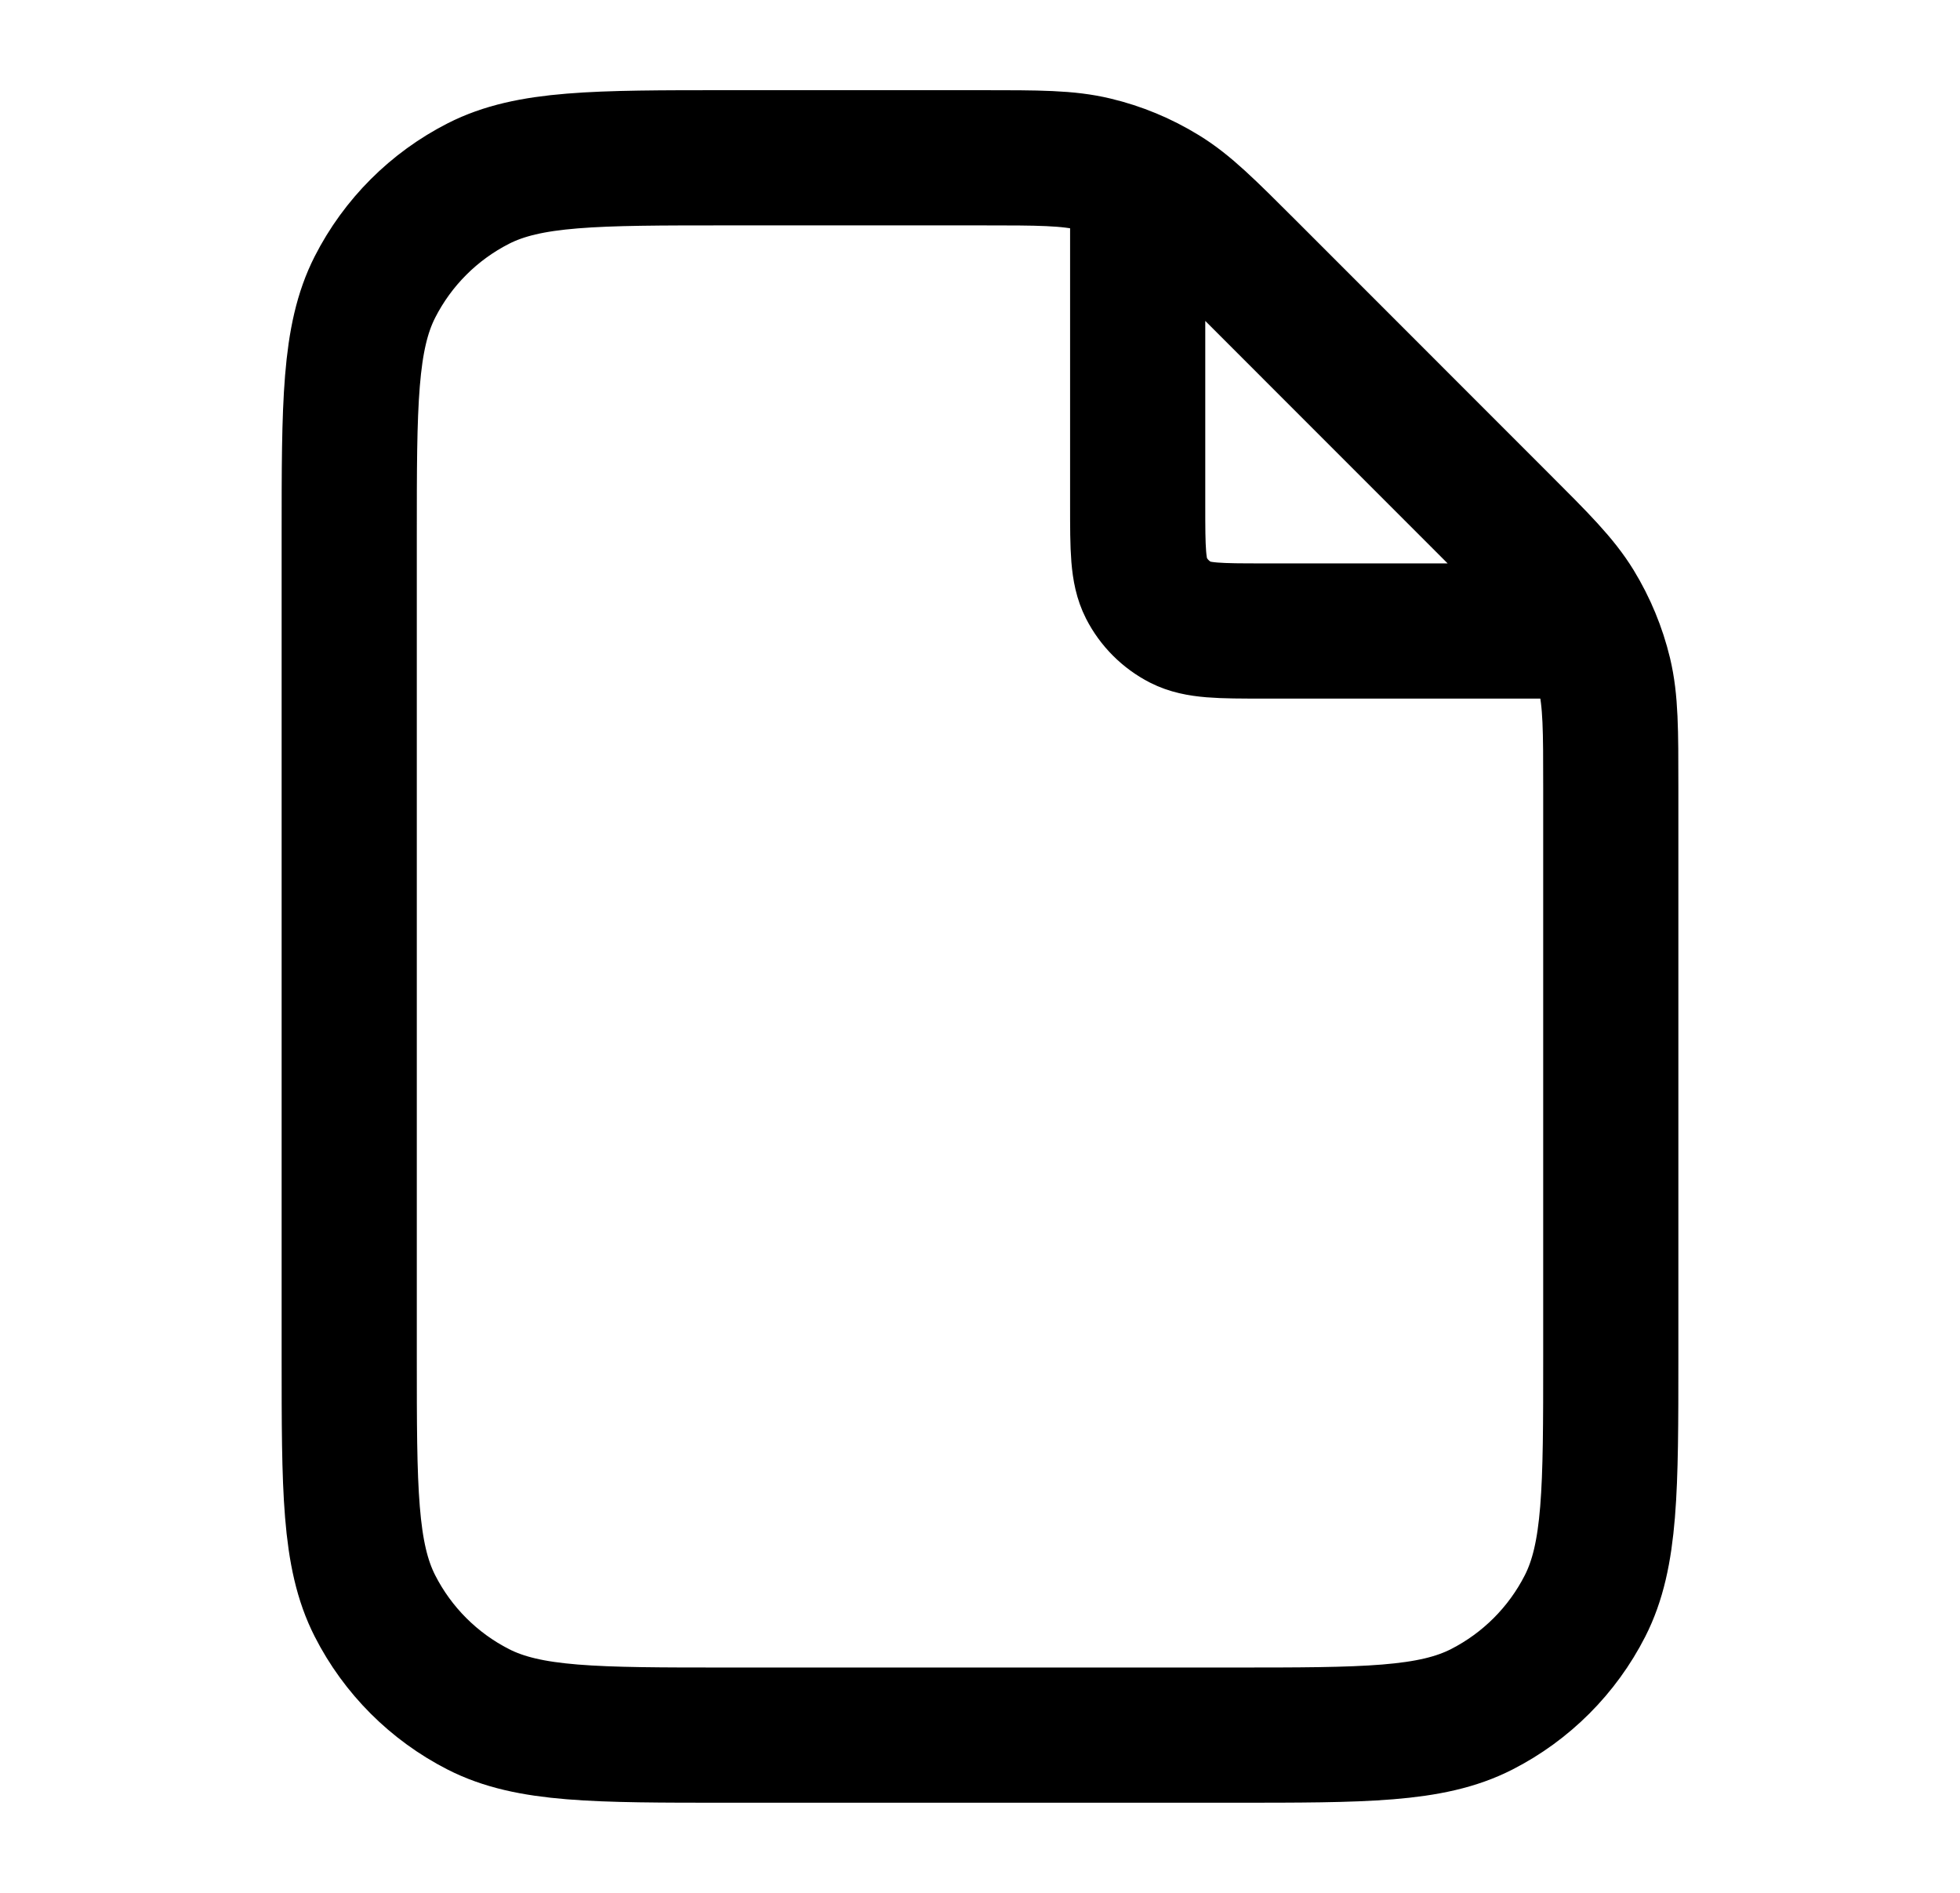 <svg width="29" height="28" viewBox="0 0 29 28" fill="none" xmlns="http://www.w3.org/2000/svg">
<path d="M16.833 2.648V7.467C16.833 8.121 16.833 8.447 16.96 8.697C17.072 8.916 17.251 9.095 17.47 9.207C17.72 9.334 18.047 9.334 18.7 9.334H23.519M23.833 11.654V20.067C23.833 22.027 23.833 23.008 23.452 23.756C23.116 24.415 22.581 24.95 21.922 25.286C21.174 25.667 20.194 25.667 18.233 25.667H10.767C8.806 25.667 7.826 25.667 7.078 25.286C6.419 24.95 5.884 24.415 5.548 23.756C5.167 23.008 5.167 22.027 5.167 20.067V7.934C5.167 5.974 5.167 4.994 5.548 4.245C5.884 3.586 6.419 3.051 7.078 2.715C7.826 2.334 8.806 2.334 10.767 2.334H14.514C15.37 2.334 15.798 2.334 16.201 2.431C16.558 2.516 16.899 2.658 17.212 2.85C17.566 3.066 17.868 3.369 18.474 3.974L22.193 7.694C22.799 8.299 23.101 8.602 23.318 8.955C23.509 9.268 23.651 9.61 23.737 9.967C23.833 10.37 23.833 10.797 23.833 11.654Z" stroke="black" stroke-width="2" stroke-linecap="round" stroke-linejoin="round"/>
</svg>
